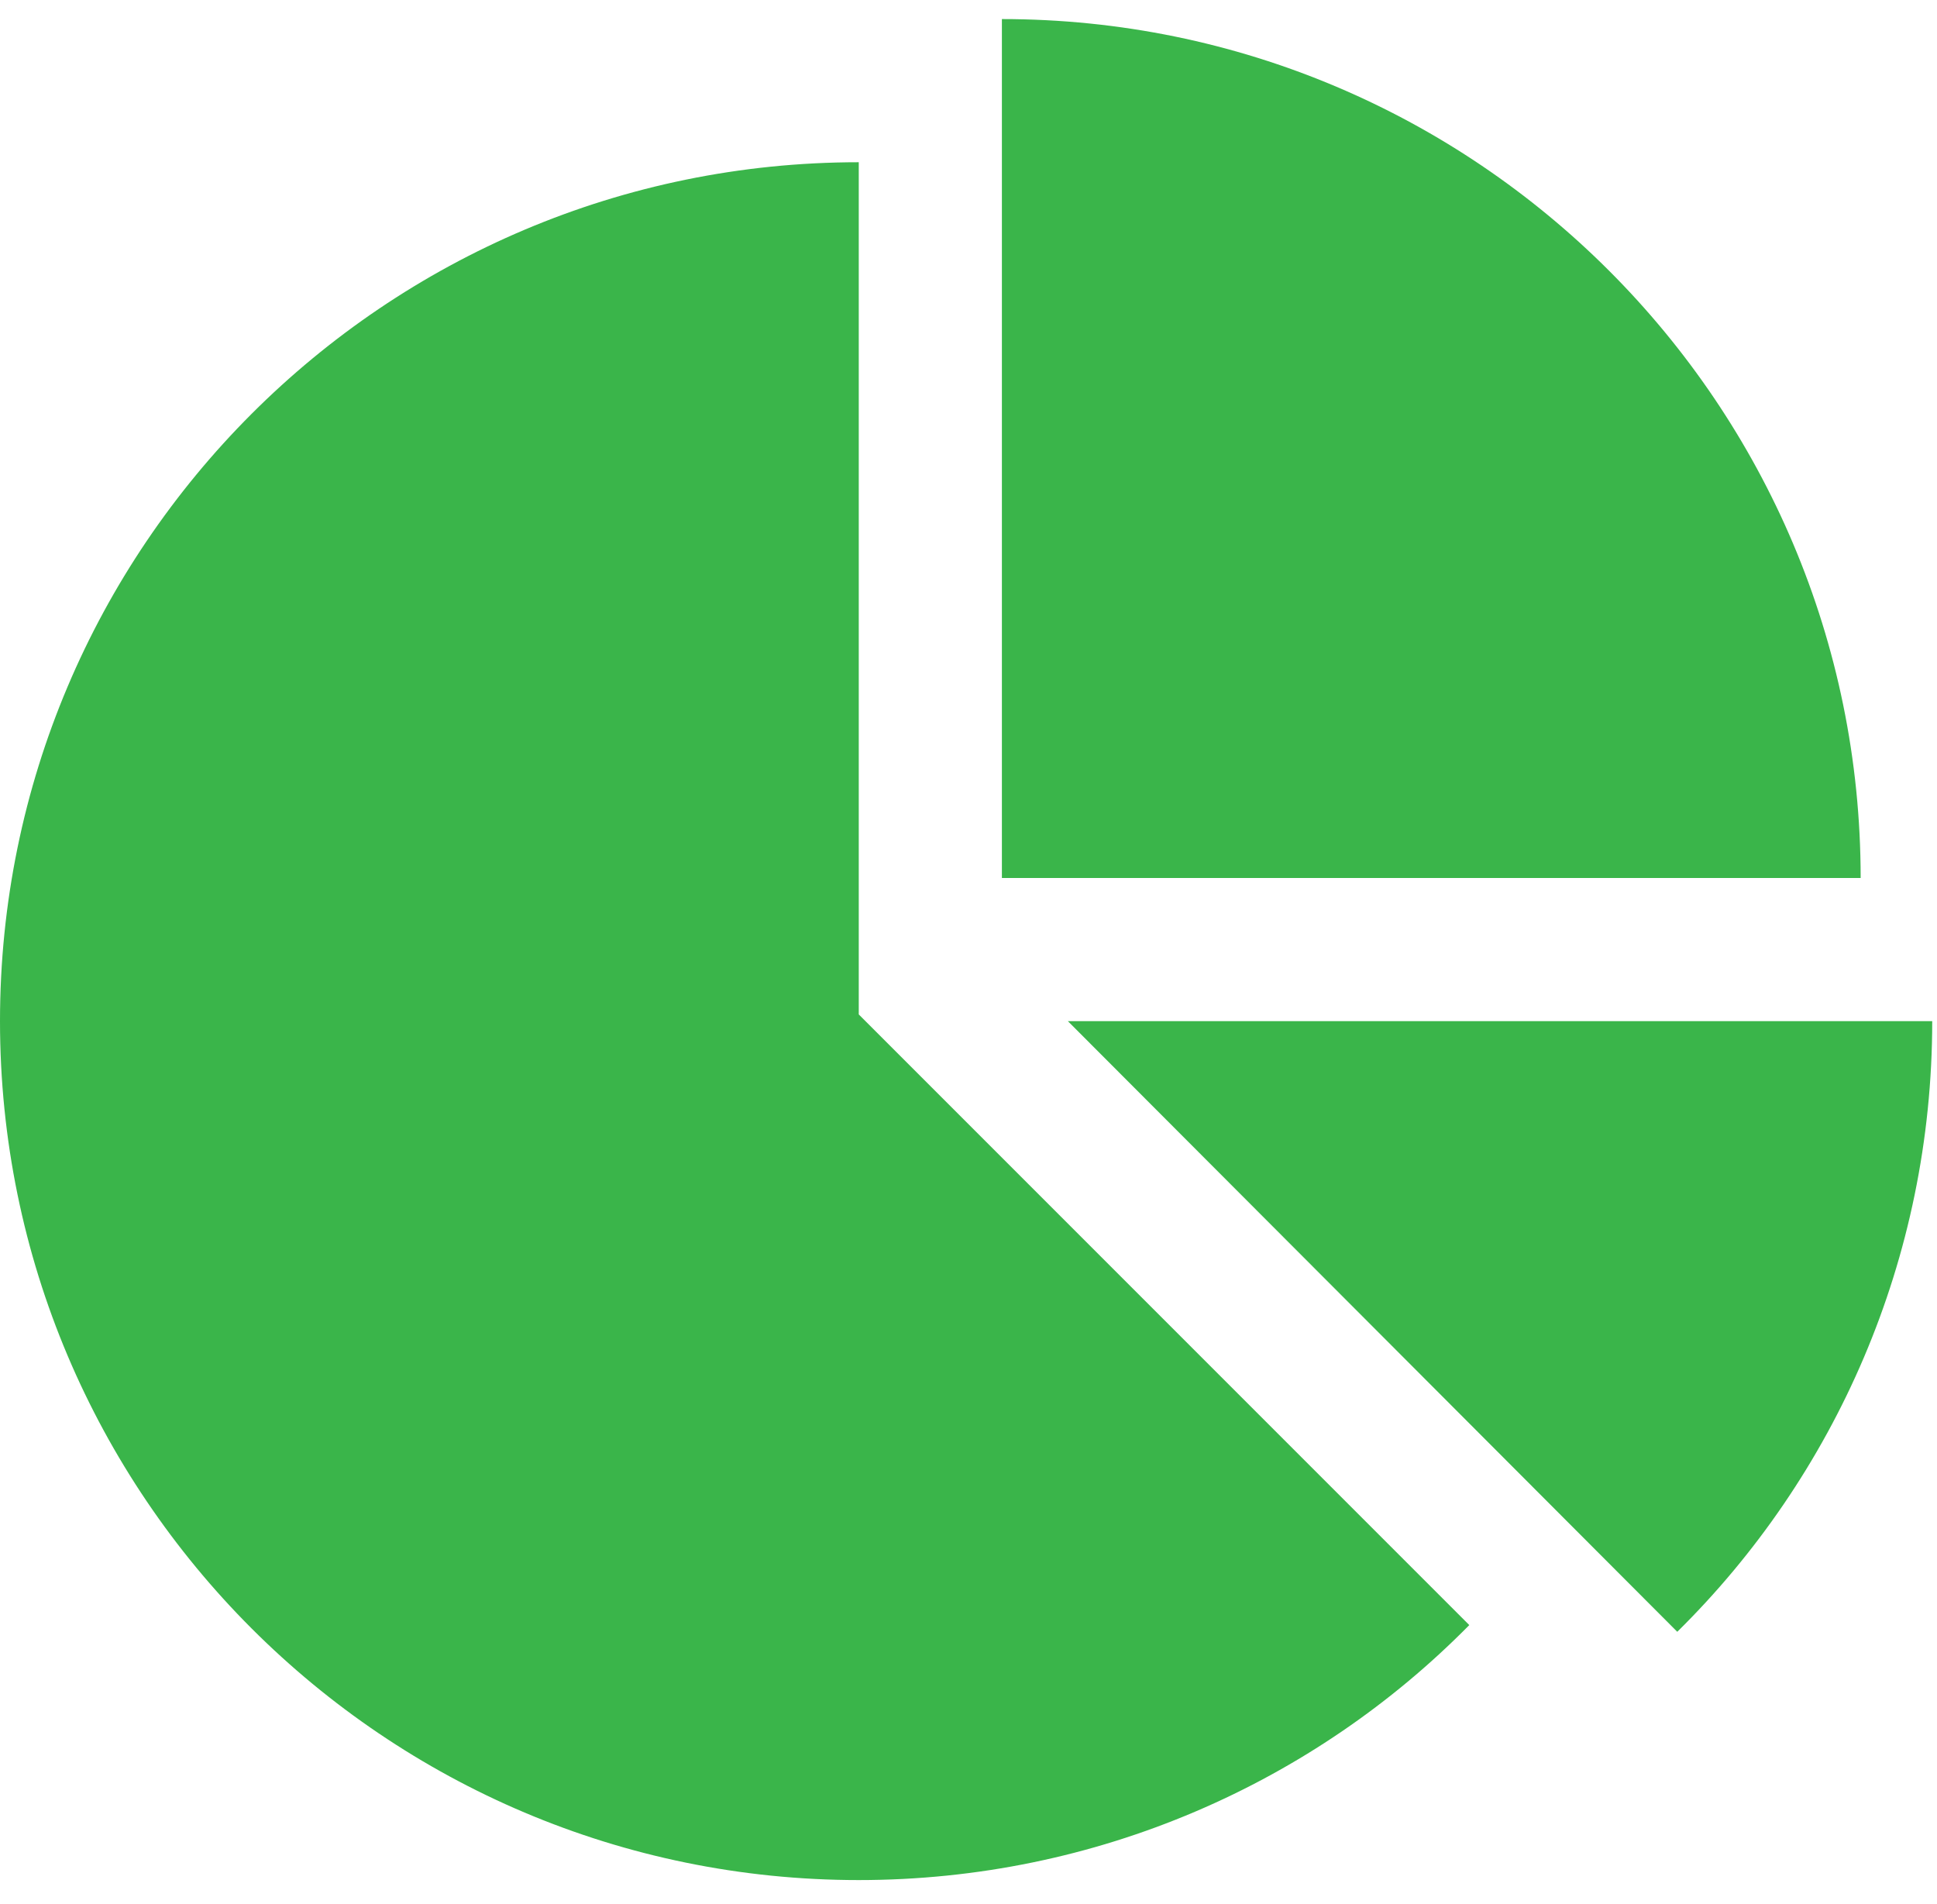 <svg width="58" height="57" viewBox="0 0 58 57" fill="none" xmlns="http://www.w3.org/2000/svg">
<path d="M25.714 30.37V4.857C11.518 4.857 0 16.375 0 30.571C0 44.768 11.518 56.286 25.714 56.286C32.846 56.286 39.342 53.373 43.995 48.652L25.714 30.37ZM31.975 30.571L50.223 48.853C54.944 44.199 57.857 37.703 57.857 30.571H31.975ZM55.714 26.286C55.714 12.089 44.196 0.571 30 0.571V26.286H55.714Z" fill="#3AB54A"/>
</svg>
